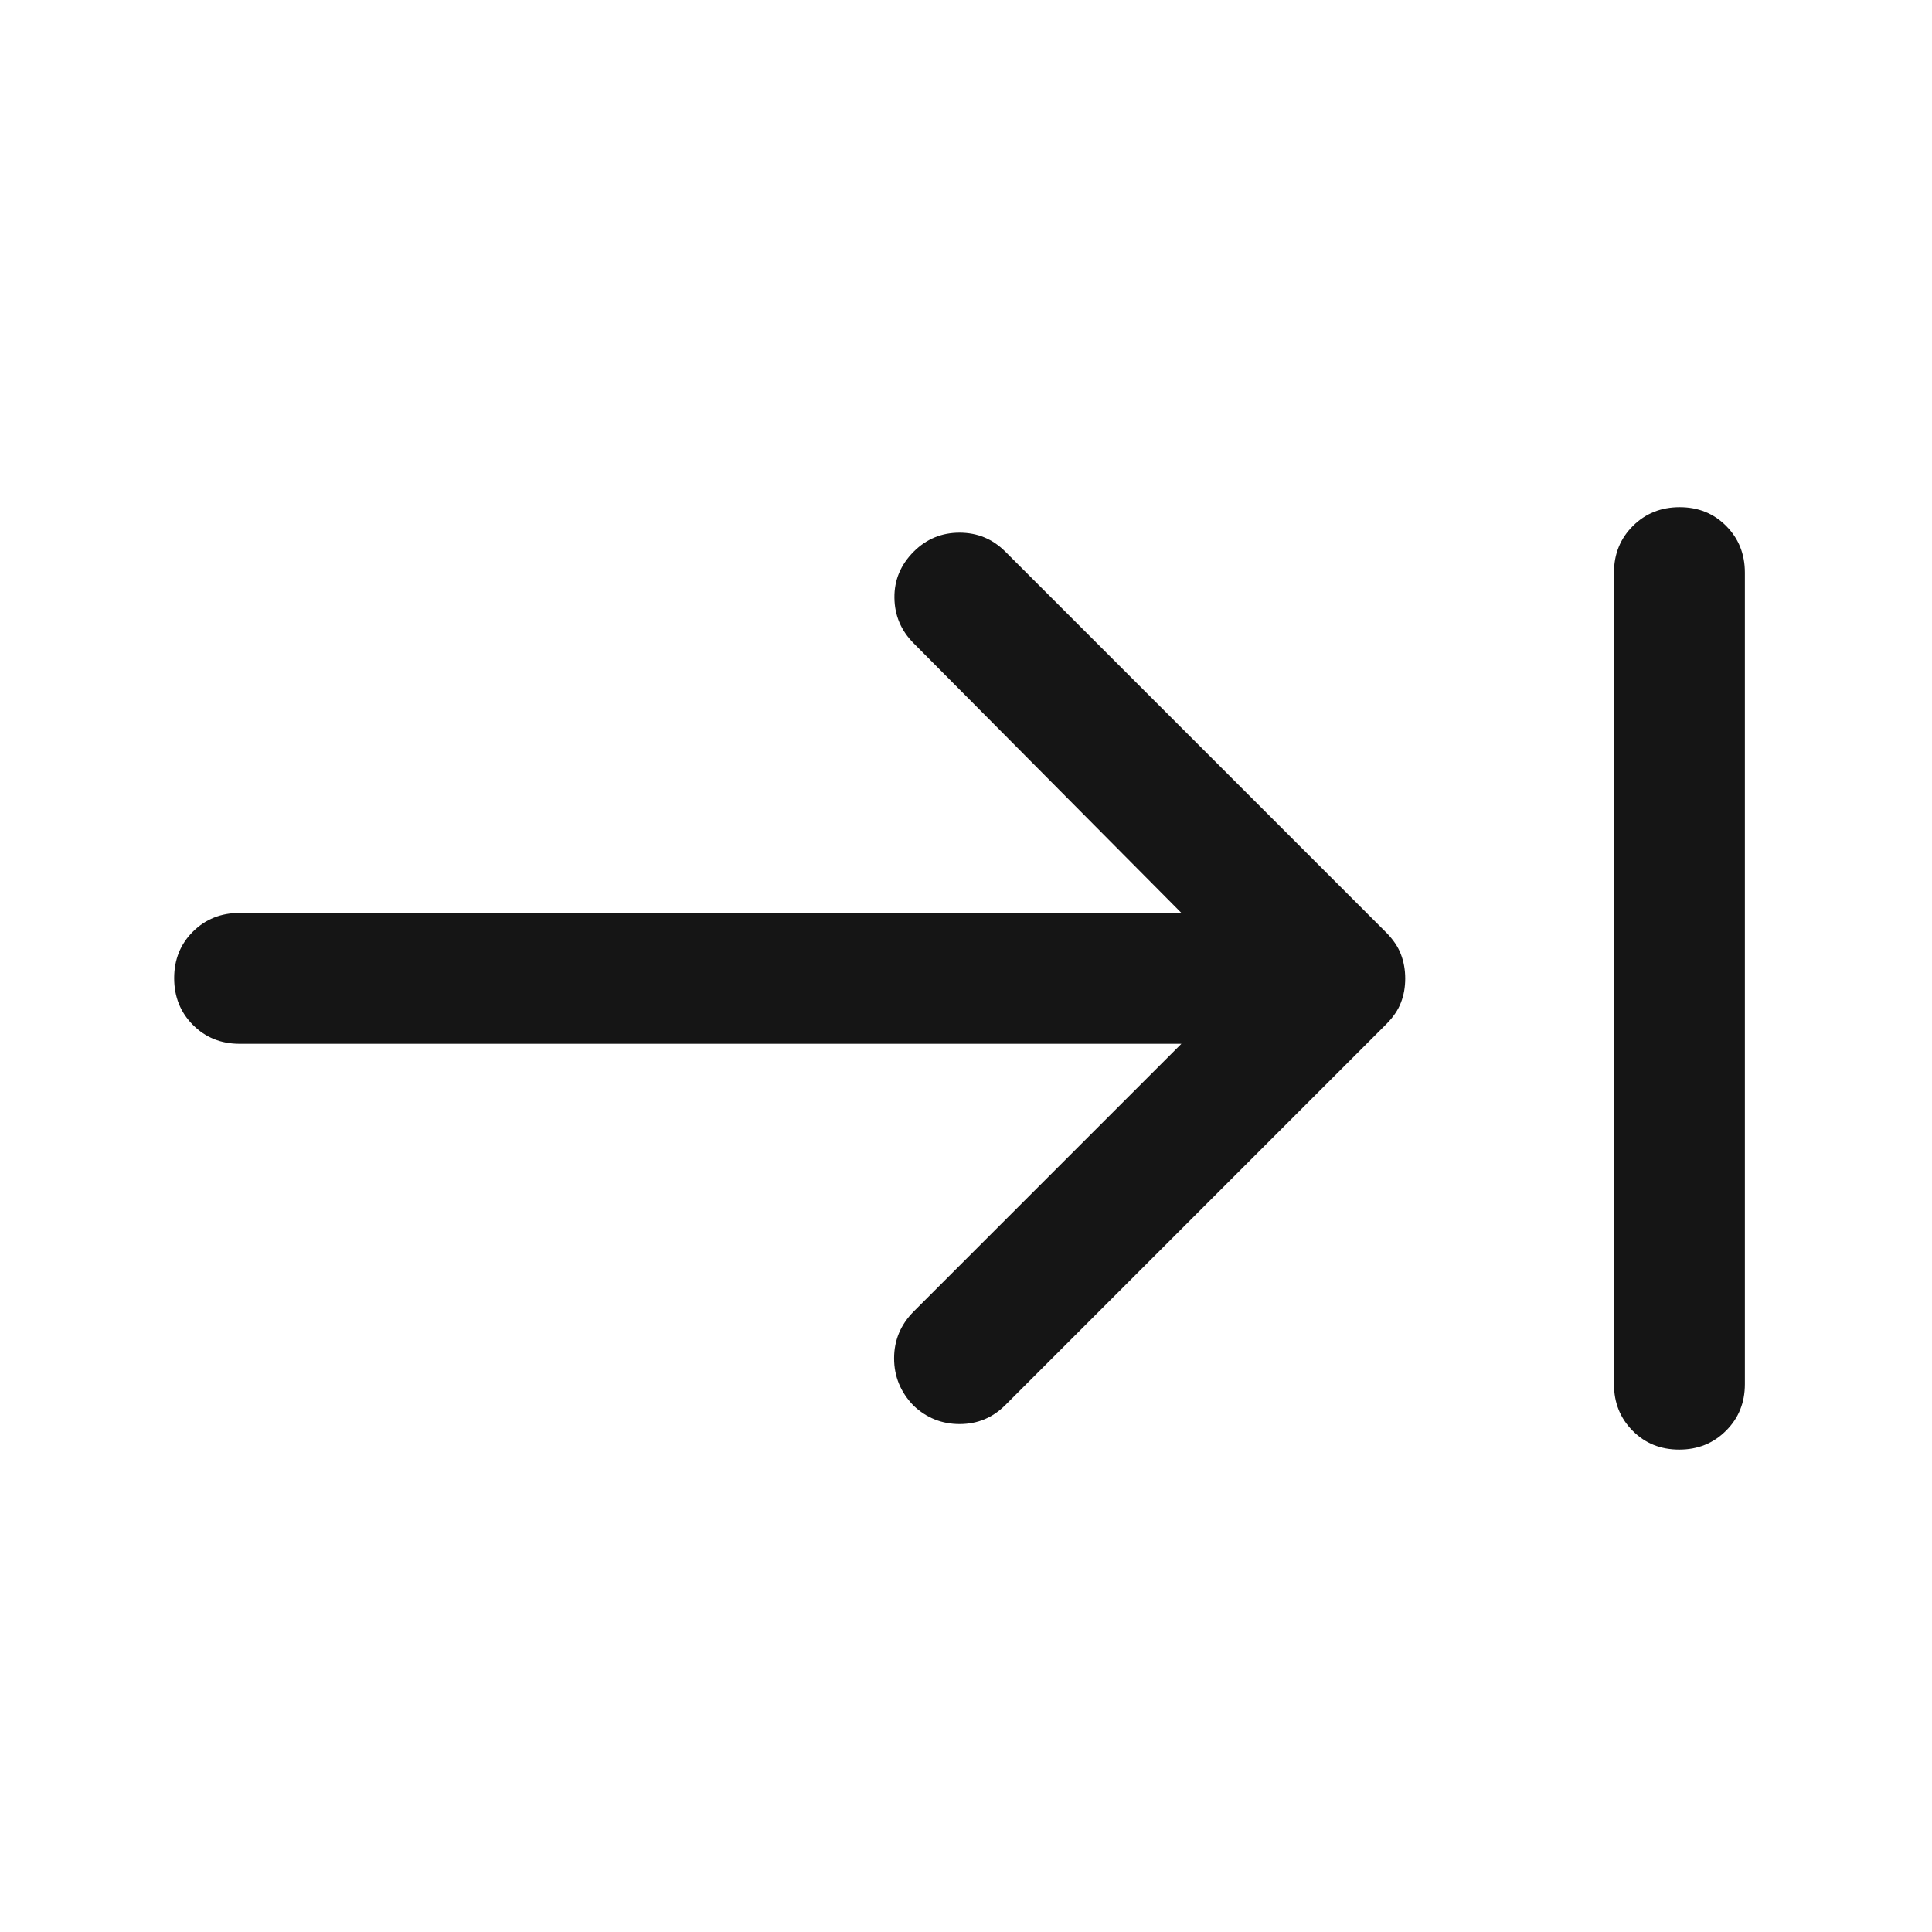 <svg width="41" height="41" viewBox="0 0 41 41" fill="none" xmlns="http://www.w3.org/2000/svg">
<mask id="mask0_369_9397" style="mask-type:alpha" maskUnits="userSpaceOnUse" x="0" y="0" width="41" height="41">
<rect x="0.362" y="0.763" width="40" height="40" fill="#D9D9D9"/>
</mask>
<g mask="url(#mask0_369_9397)">
<path d="M35.635 30.763C35.24 30.763 34.911 30.63 34.647 30.363C34.383 30.097 34.251 29.767 34.251 29.374V12.152C34.251 11.758 34.385 11.428 34.652 11.162C34.919 10.896 35.25 10.763 35.645 10.763C36.04 10.763 36.369 10.896 36.633 11.162C36.897 11.428 37.029 11.758 37.029 12.152V29.374C37.029 29.767 36.896 30.097 36.628 30.363C36.361 30.63 36.03 30.763 35.635 30.763ZM25.071 22.151H5.085C4.691 22.151 4.361 22.018 4.095 21.751C3.829 21.484 3.696 21.153 3.696 20.758C3.696 20.363 3.829 20.034 4.095 19.77C4.361 19.506 4.691 19.374 5.085 19.374H25.071L19.39 13.652C19.122 13.383 18.985 13.061 18.981 12.686C18.976 12.311 19.113 11.985 19.39 11.707C19.659 11.438 19.983 11.304 20.363 11.304C20.742 11.304 21.066 11.438 21.335 11.707L29.418 19.79C29.566 19.939 29.67 20.093 29.73 20.253C29.791 20.412 29.821 20.584 29.821 20.766C29.821 20.949 29.791 21.119 29.73 21.276C29.67 21.434 29.566 21.587 29.418 21.735L21.335 29.818C21.066 30.087 20.743 30.221 20.365 30.221C19.987 30.221 19.661 30.09 19.386 29.829C19.111 29.544 18.974 29.21 18.974 28.826C18.974 28.442 19.113 28.111 19.39 27.832L25.071 22.151Z" fill="#151515"/>
</g>
</svg>
